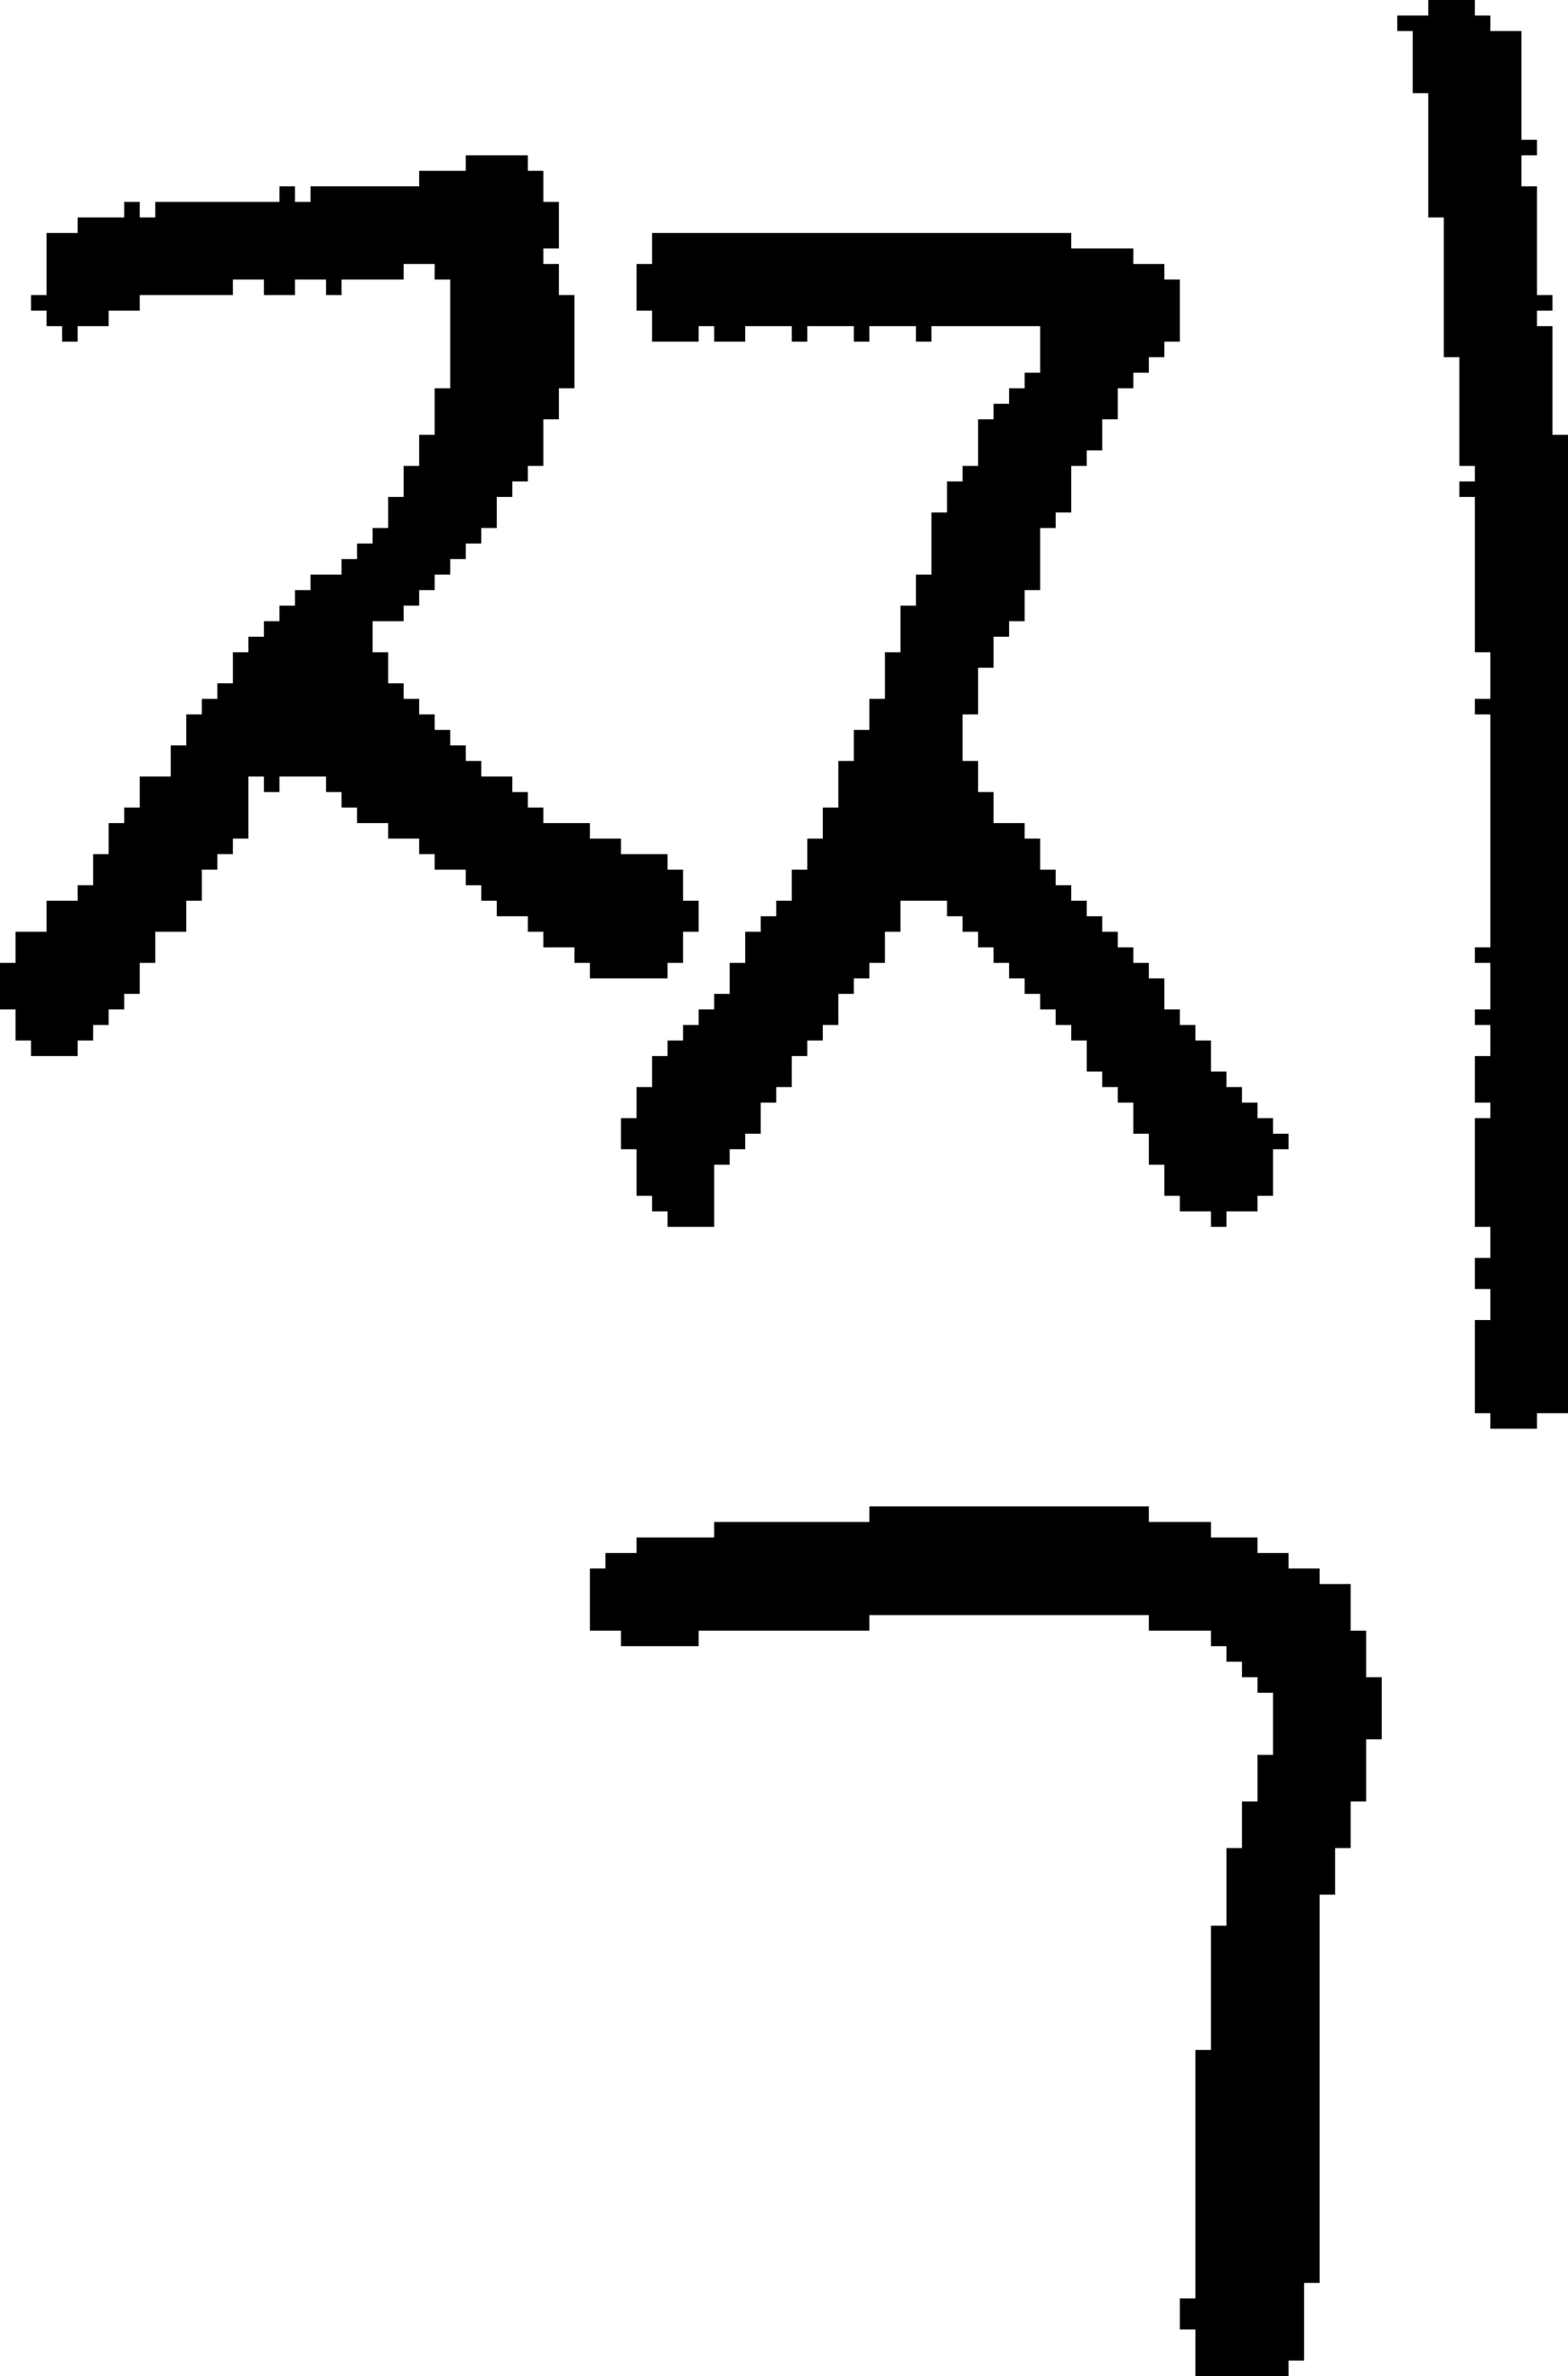 <?xml version="1.0" encoding="UTF-8" standalone="no"?>
<!DOCTYPE svg PUBLIC "-//W3C//DTD SVG 1.1//EN" 
  "http://www.w3.org/Graphics/SVG/1.1/DTD/svg11.dtd">
<svg width="101" height="153"
     xmlns="http://www.w3.org/2000/svg" version="1.1">
 <path d="  M 36,17  L 35,17  L 35,16  L 36,16  L 36,13  L 35,13  L 35,11  L 34,11  L 34,10  L 30,10  L 30,11  L 27,11  L 27,12  L 20,12  L 20,13  L 19,13  L 19,12  L 18,12  L 18,13  L 10,13  L 10,14  L 9,14  L 9,13  L 8,13  L 8,14  L 5,14  L 5,15  L 3,15  L 3,19  L 2,19  L 2,20  L 3,20  L 3,21  L 4,21  L 4,22  L 5,22  L 5,21  L 7,21  L 7,20  L 9,20  L 9,19  L 15,19  L 15,18  L 17,18  L 17,19  L 19,19  L 19,18  L 21,18  L 21,19  L 22,19  L 22,18  L 26,18  L 26,17  L 28,17  L 28,18  L 29,18  L 29,25  L 28,25  L 28,28  L 27,28  L 27,30  L 26,30  L 26,32  L 25,32  L 25,34  L 24,34  L 24,35  L 23,35  L 23,36  L 22,36  L 22,37  L 20,37  L 20,38  L 19,38  L 19,39  L 18,39  L 18,40  L 17,40  L 17,41  L 16,41  L 16,42  L 15,42  L 15,44  L 14,44  L 14,45  L 13,45  L 13,46  L 12,46  L 12,48  L 11,48  L 11,50  L 9,50  L 9,52  L 8,52  L 8,53  L 7,53  L 7,55  L 6,55  L 6,57  L 5,57  L 5,58  L 3,58  L 3,60  L 1,60  L 1,62  L 0,62  L 0,65  L 1,65  L 1,67  L 2,67  L 2,68  L 5,68  L 5,67  L 6,67  L 6,66  L 7,66  L 7,65  L 8,65  L 8,64  L 9,64  L 9,62  L 10,62  L 10,60  L 12,60  L 12,58  L 13,58  L 13,56  L 14,56  L 14,55  L 15,55  L 15,54  L 16,54  L 16,50  L 17,50  L 17,51  L 18,51  L 18,50  L 21,50  L 21,51  L 22,51  L 22,52  L 23,52  L 23,53  L 25,53  L 25,54  L 27,54  L 27,55  L 28,55  L 28,56  L 30,56  L 30,57  L 31,57  L 31,58  L 32,58  L 32,59  L 34,59  L 34,60  L 35,60  L 35,61  L 37,61  L 37,62  L 38,62  L 38,63  L 43,63  L 43,62  L 44,62  L 44,60  L 45,60  L 45,58  L 44,58  L 44,56  L 43,56  L 43,55  L 40,55  L 40,54  L 38,54  L 38,53  L 35,53  L 35,52  L 34,52  L 34,51  L 33,51  L 33,50  L 31,50  L 31,49  L 30,49  L 30,48  L 29,48  L 29,47  L 28,47  L 28,46  L 27,46  L 27,45  L 26,45  L 26,44  L 25,44  L 25,42  L 24,42  L 24,40  L 26,40  L 26,39  L 27,39  L 27,38  L 28,38  L 28,37  L 29,37  L 29,36  L 30,36  L 30,35  L 31,35  L 31,34  L 32,34  L 32,32  L 33,32  L 33,31  L 34,31  L 34,30  L 35,30  L 35,27  L 36,27  L 36,25  L 37,25  L 37,19  L 36,19  Z  " style="fill:rgb(0, 0, 0); fill-opacity:1.000; stroke:none;" />
 <path d="  M 78,132  L 77,132  L 77,148  L 76,148  L 76,150  L 77,150  L 77,153  L 83,153  L 83,152  L 84,152  L 84,147  L 85,147  L 85,122  L 86,122  L 86,119  L 87,119  L 87,116  L 88,116  L 88,112  L 89,112  L 89,108  L 88,108  L 88,105  L 87,105  L 87,102  L 85,102  L 85,101  L 83,101  L 83,100  L 81,100  L 81,99  L 78,99  L 78,98  L 74,98  L 74,97  L 56,97  L 56,98  L 46,98  L 46,99  L 41,99  L 41,100  L 39,100  L 39,101  L 38,101  L 38,105  L 40,105  L 40,106  L 45,106  L 45,105  L 56,105  L 56,104  L 74,104  L 74,105  L 78,105  L 78,106  L 79,106  L 79,107  L 80,107  L 80,108  L 81,108  L 81,109  L 82,109  L 82,113  L 81,113  L 81,116  L 80,116  L 80,119  L 79,119  L 79,124  L 78,124  Z  " style="fill:rgb(0, 0, 0); fill-opacity:1.000; stroke:none;" />
 <path d="  M 67,21  L 67,24  L 66,24  L 66,25  L 65,25  L 65,26  L 64,26  L 64,27  L 63,27  L 63,30  L 62,30  L 62,31  L 61,31  L 61,33  L 60,33  L 60,37  L 59,37  L 59,39  L 58,39  L 58,42  L 57,42  L 57,45  L 56,45  L 56,47  L 55,47  L 55,49  L 54,49  L 54,52  L 53,52  L 53,54  L 52,54  L 52,56  L 51,56  L 51,58  L 50,58  L 50,59  L 49,59  L 49,60  L 48,60  L 48,62  L 47,62  L 47,64  L 46,64  L 46,65  L 45,65  L 45,66  L 44,66  L 44,67  L 43,67  L 43,68  L 42,68  L 42,70  L 41,70  L 41,72  L 40,72  L 40,74  L 41,74  L 41,77  L 42,77  L 42,78  L 43,78  L 43,79  L 46,79  L 46,75  L 47,75  L 47,74  L 48,74  L 48,73  L 49,73  L 49,71  L 50,71  L 50,70  L 51,70  L 51,68  L 52,68  L 52,67  L 53,67  L 53,66  L 54,66  L 54,64  L 55,64  L 55,63  L 56,63  L 56,62  L 57,62  L 57,60  L 58,60  L 58,58  L 61,58  L 61,59  L 62,59  L 62,60  L 63,60  L 63,61  L 64,61  L 64,62  L 65,62  L 65,63  L 66,63  L 66,64  L 67,64  L 67,65  L 68,65  L 68,66  L 69,66  L 69,67  L 70,67  L 70,69  L 71,69  L 71,70  L 72,70  L 72,71  L 73,71  L 73,73  L 74,73  L 74,75  L 75,75  L 75,77  L 76,77  L 76,78  L 78,78  L 78,79  L 79,79  L 79,78  L 81,78  L 81,77  L 82,77  L 82,74  L 83,74  L 83,73  L 82,73  L 82,72  L 81,72  L 81,71  L 80,71  L 80,70  L 79,70  L 79,69  L 78,69  L 78,67  L 77,67  L 77,66  L 76,66  L 76,65  L 75,65  L 75,63  L 74,63  L 74,62  L 73,62  L 73,61  L 72,61  L 72,60  L 71,60  L 71,59  L 70,59  L 70,58  L 69,58  L 69,57  L 68,57  L 68,56  L 67,56  L 67,54  L 66,54  L 66,53  L 64,53  L 64,51  L 63,51  L 63,49  L 62,49  L 62,46  L 63,46  L 63,43  L 64,43  L 64,41  L 65,41  L 65,40  L 66,40  L 66,38  L 67,38  L 67,34  L 68,34  L 68,33  L 69,33  L 69,30  L 70,30  L 70,29  L 71,29  L 71,27  L 72,27  L 72,25  L 73,25  L 73,24  L 74,24  L 74,23  L 75,23  L 75,22  L 76,22  L 76,18  L 75,18  L 75,17  L 73,17  L 73,16  L 69,16  L 69,15  L 42,15  L 42,17  L 41,17  L 41,20  L 42,20  L 42,22  L 45,22  L 45,21  L 46,21  L 46,22  L 48,22  L 48,21  L 51,21  L 51,22  L 52,22  L 52,21  L 55,21  L 55,22  L 56,22  L 56,21  L 59,21  L 59,22  L 60,22  L 60,21  Z  " style="fill:rgb(0, 0, 0); fill-opacity:1.000; stroke:none;" />
 <path d="  M 101,28  L 100,28  L 100,21  L 99,21  L 99,20  L 100,20  L 100,19  L 99,19  L 99,12  L 98,12  L 98,10  L 99,10  L 99,9  L 98,9  L 98,2  L 96,2  L 96,1  L 95,1  L 95,0  L 92,0  L 92,1  L 90,1  L 90,2  L 91,2  L 91,6  L 92,6  L 92,14  L 93,14  L 93,23  L 94,23  L 94,30  L 95,30  L 95,31  L 94,31  L 94,32  L 95,32  L 95,42  L 96,42  L 96,45  L 95,45  L 95,46  L 96,46  L 96,61  L 95,61  L 95,62  L 96,62  L 96,65  L 95,65  L 95,66  L 96,66  L 96,68  L 95,68  L 95,71  L 96,71  L 96,72  L 95,72  L 95,79  L 96,79  L 96,81  L 95,81  L 95,83  L 96,83  L 96,85  L 95,85  L 95,91  L 96,91  L 96,92  L 99,92  L 99,91  L 101,91  Z  " style="fill:rgb(0, 0, 0); fill-opacity:1.000; stroke:none;" />
</svg>
